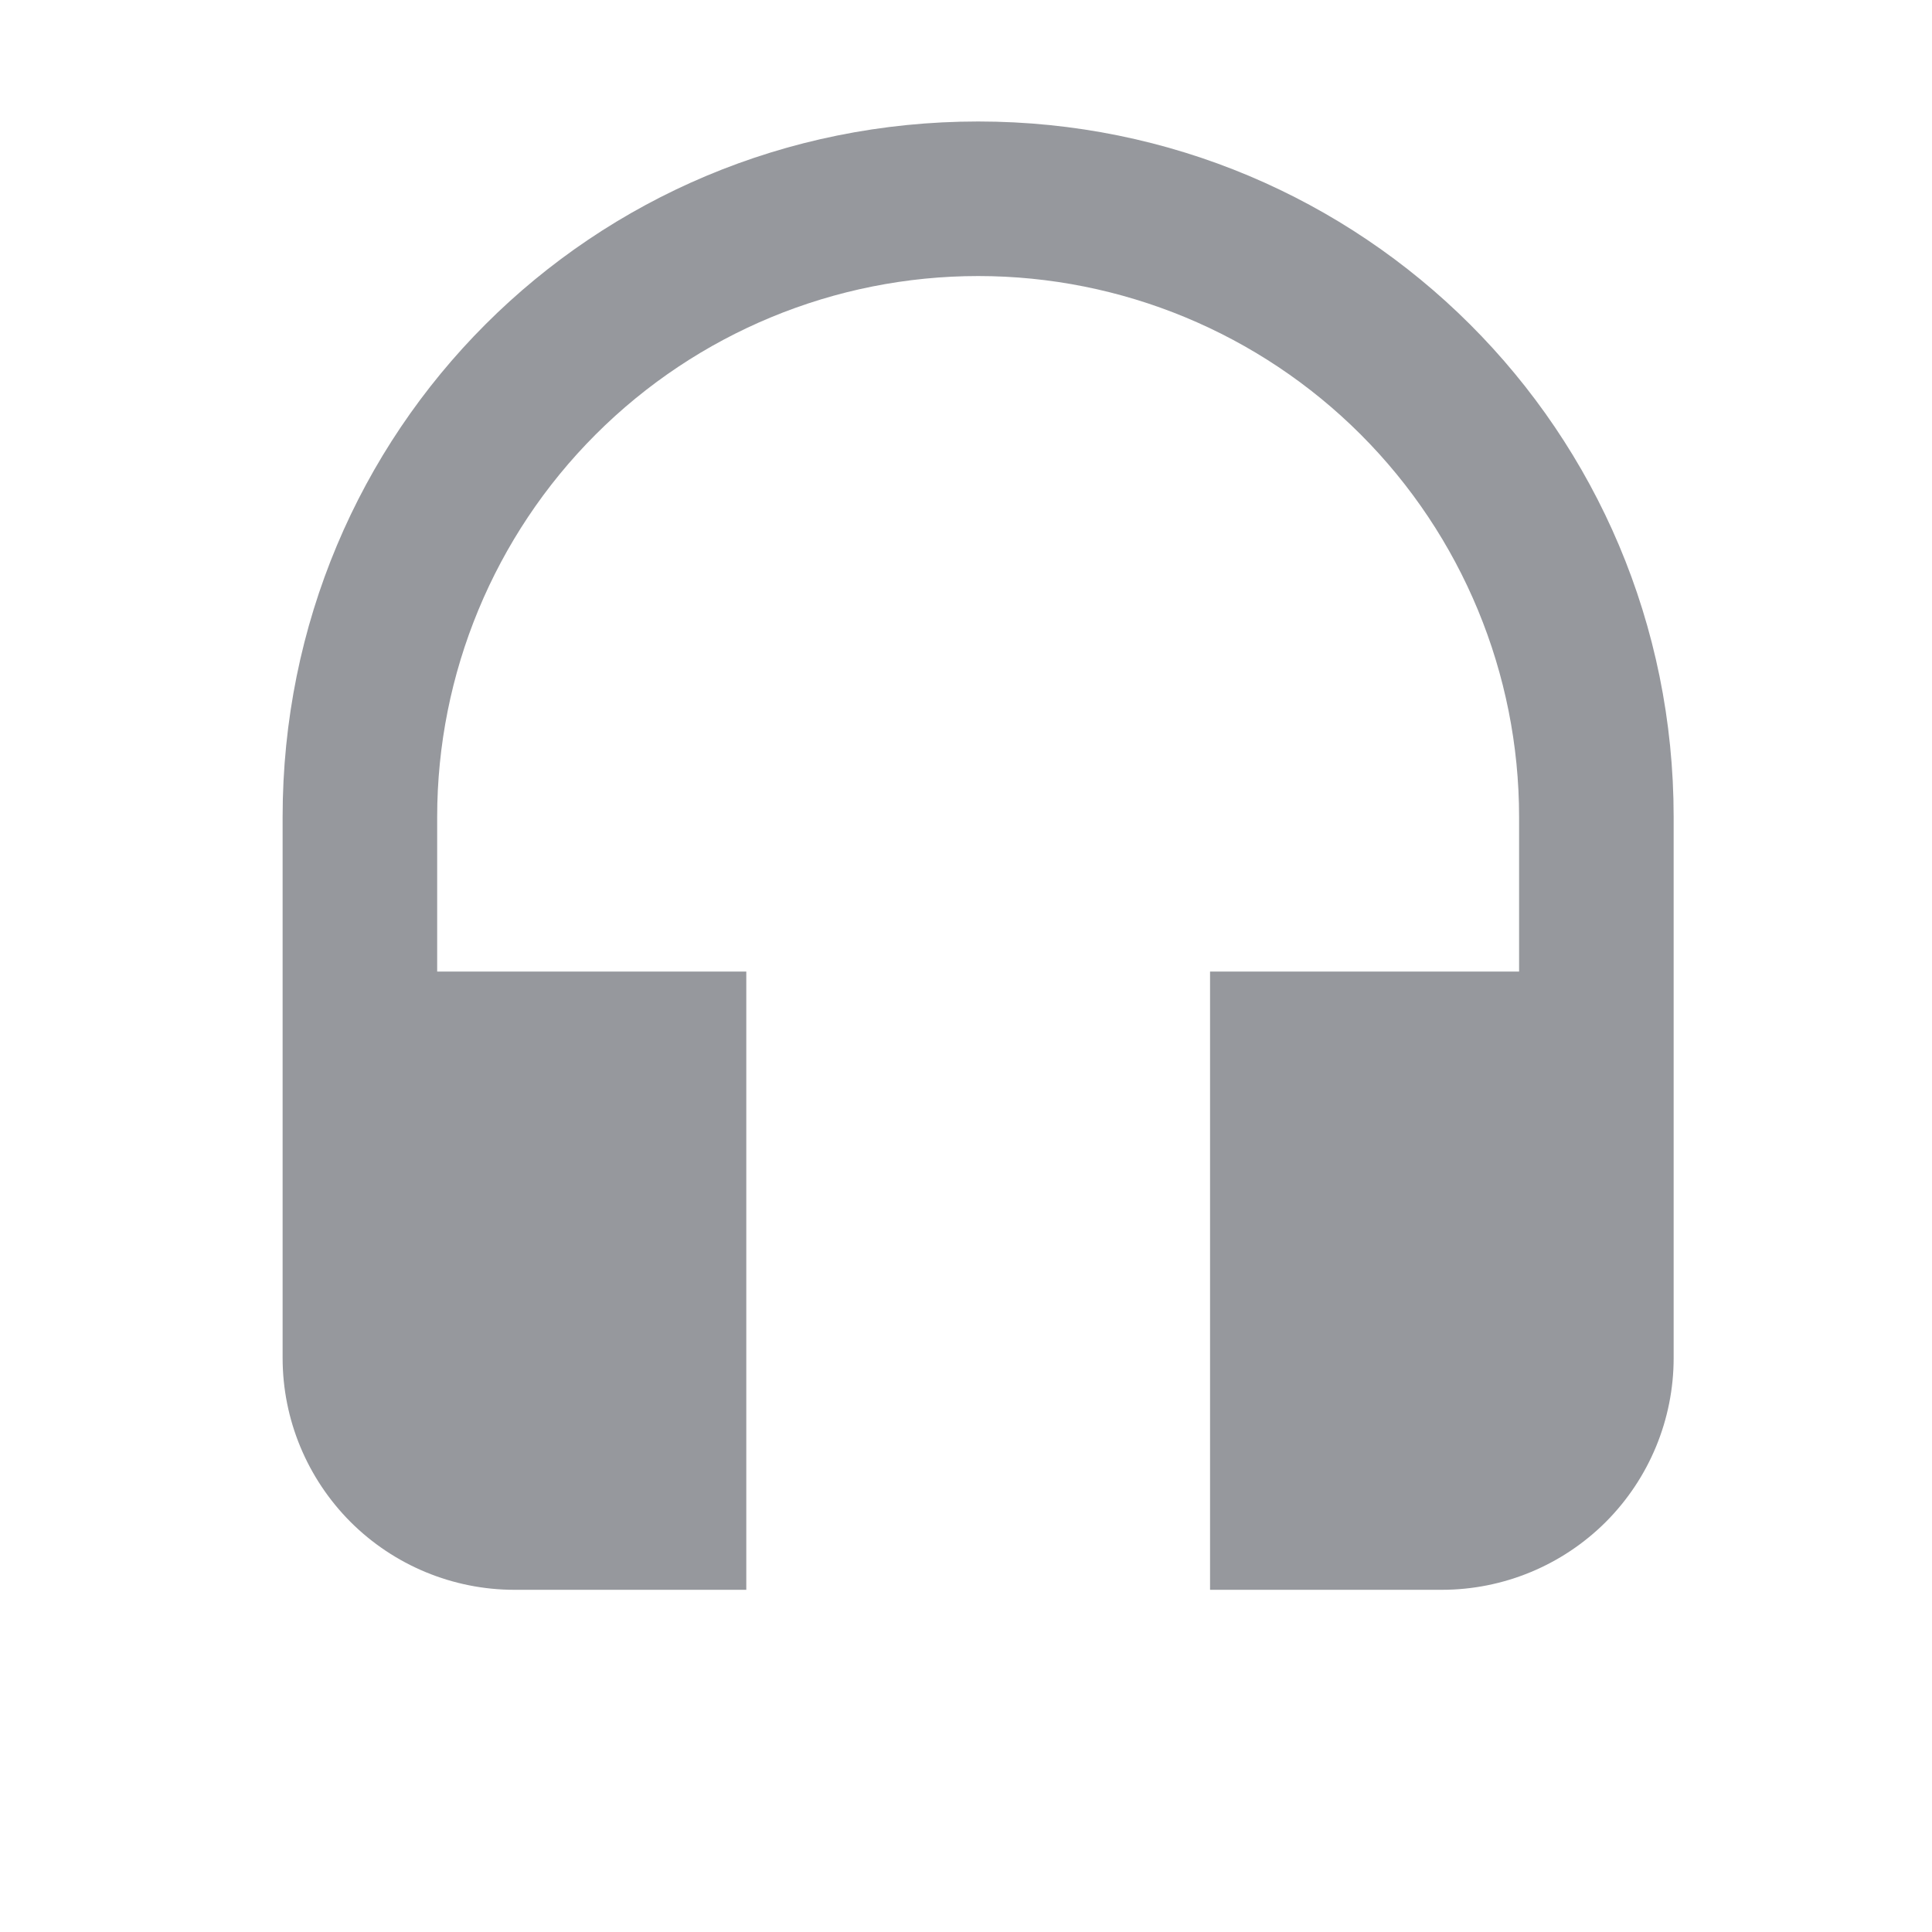 <svg width="25" height="25" viewBox="0 0 25 25" fill="none" xmlns="http://www.w3.org/2000/svg">
<path d="M12.658 1.572C7.657 1.572 3.657 5.572 3.657 10.572V17.572C3.657 18.368 3.974 19.131 4.536 19.694C5.099 20.256 5.862 20.572 6.657 20.572H9.657V12.572H5.657V10.572C5.657 8.716 6.395 6.935 7.708 5.622C9.02 4.31 10.801 3.572 12.658 3.572C14.514 3.572 16.294 4.31 17.607 5.622C18.92 6.935 19.657 8.716 19.657 10.572V12.572H15.658V20.572H18.657C19.453 20.572 20.216 20.256 20.779 19.694C21.341 19.131 21.657 18.368 21.657 17.572V10.572C21.657 5.572 17.628 1.572 12.658 1.572Z" fill="#96989D"/>
</svg>
